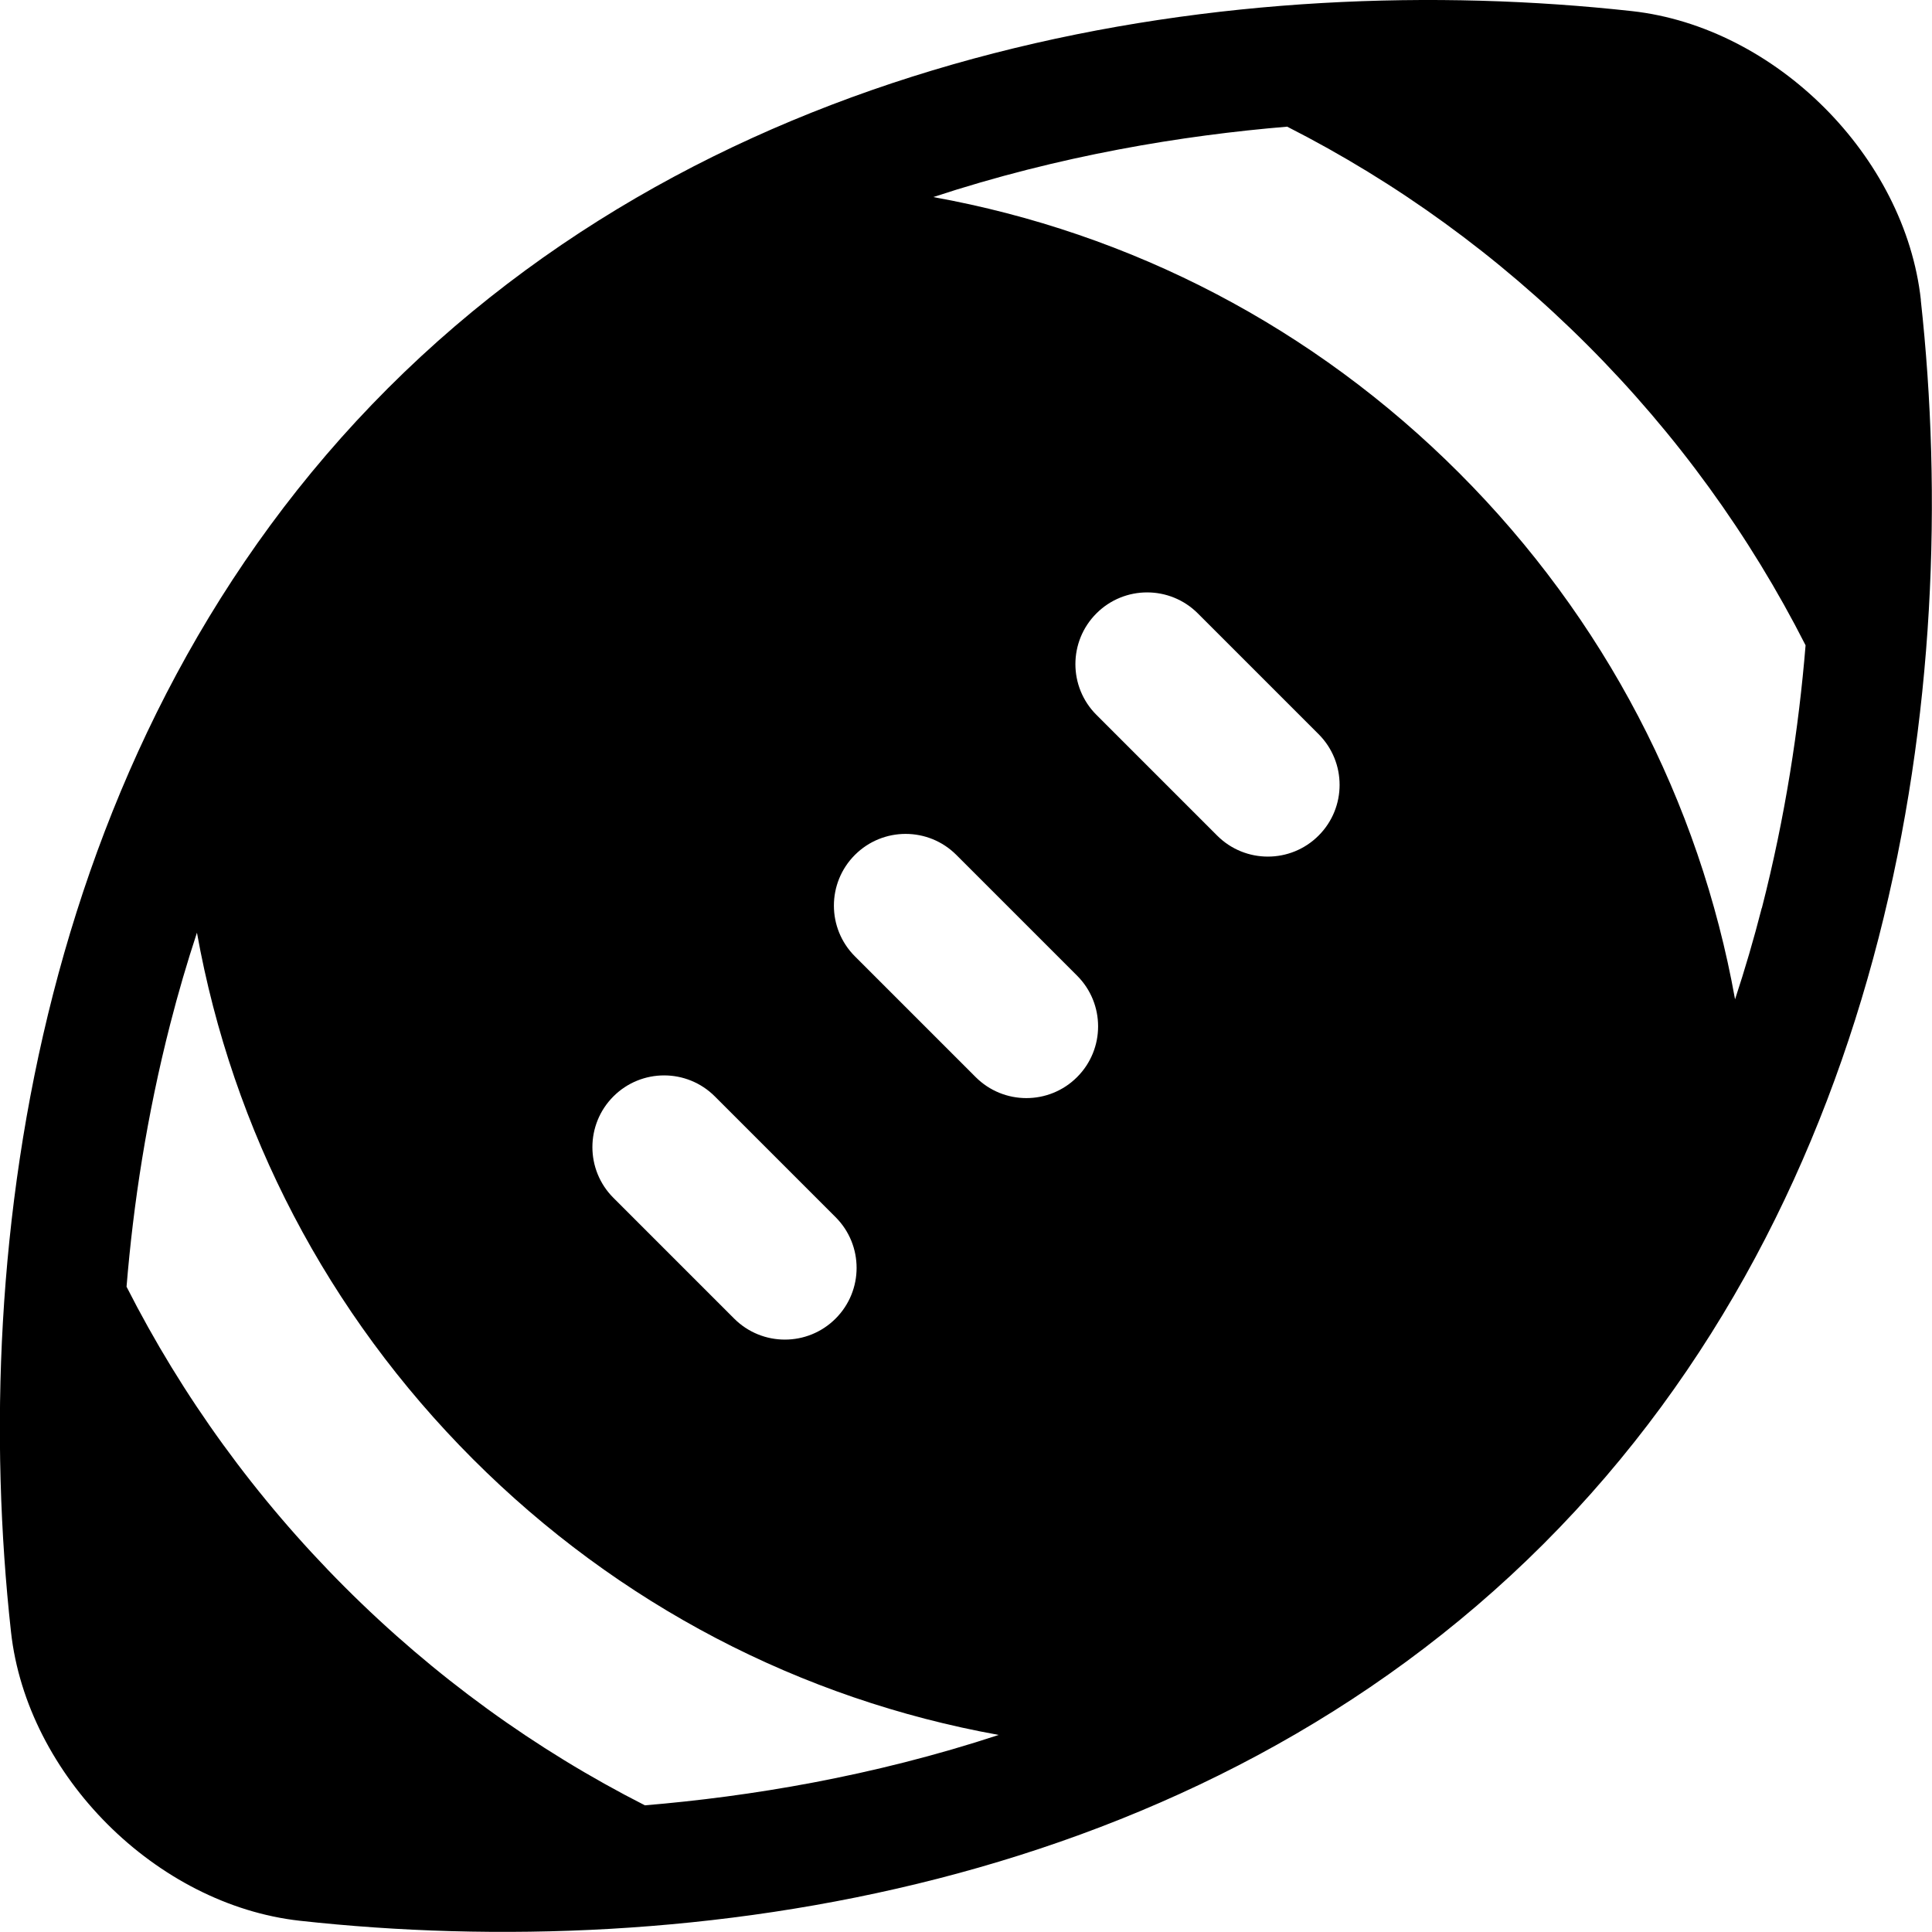 <?xml version="1.0" encoding="utf-8"?>
<!-- Generated by IcoMoon.io -->
<!DOCTYPE svg PUBLIC "-//W3C//DTD SVG 1.1//EN" "http://www.w3.org/Graphics/SVG/1.1/DTD/svg11.dtd">
<svg version="1.1" xmlns="http://www.w3.org/2000/svg" xmlns:xlink="http://www.w3.org/1999/xlink" width="16" height="16" viewBox="0 0 16 16">
<path fill="#000000" d="M15.908 2.485c-0.131-1.19-1.202-2.261-2.393-2.393-3.233-0.356-7.424 0.246-10.301 3.122s-3.479 7.068-3.123 10.3c0.131 1.19 1.202 2.261 2.393 2.393 3.233 0.356 7.424-0.246 10.3-3.122s3.479-7.068 3.123-10.301zM5.080 9.080c0.232-0.232 0.608-0.232 0.84 0l1 1c0.232 0.232 0.232 0.608 0 0.84-0.116 0.116-0.268 0.174-0.42 0.174s-0.304-0.058-0.42-0.174l-1-1c-0.232-0.232-0.232-0.608 0-0.84zM5.341 14.951c-0.907-0.461-1.745-1.067-2.485-1.807s-1.347-1.58-1.808-2.488c0.056-0.685 0.168-1.419 0.362-2.176 0.066-0.258 0.14-0.51 0.221-0.756 0.295 1.642 1.081 3.154 2.285 4.359s2.714 1.989 4.355 2.285c-1.048 0.345-2.067 0.511-2.931 0.583zM8.92 8.92c-0.116 0.116-0.268 0.174-0.42 0.174s-0.304-0.058-0.42-0.174l-1-1c-0.232-0.232-0.232-0.608 0-0.84s0.608-0.232 0.84 0l1 1c0.232 0.232 0.232 0.608 0 0.84zM10.92 6.92c-0.116 0.116-0.268 0.174-0.42 0.174s-0.304-0.058-0.42-0.174l-1-1c-0.232-0.232-0.232-0.608 0-0.84s0.608-0.232 0.84 0l1 1c0.232 0.232 0.232 0.608 0 0.84zM14.59 7.52c-0.066 0.258-0.14 0.51-0.221 0.756-0.295-1.642-1.081-3.154-2.285-4.359s-2.714-1.989-4.355-2.285c1.048-0.345 2.067-0.511 2.931-0.583 0.907 0.461 1.745 1.067 2.485 1.807s1.347 1.58 1.808 2.488c-0.056 0.684-0.168 1.419-0.362 2.176z"></path>
</svg>
